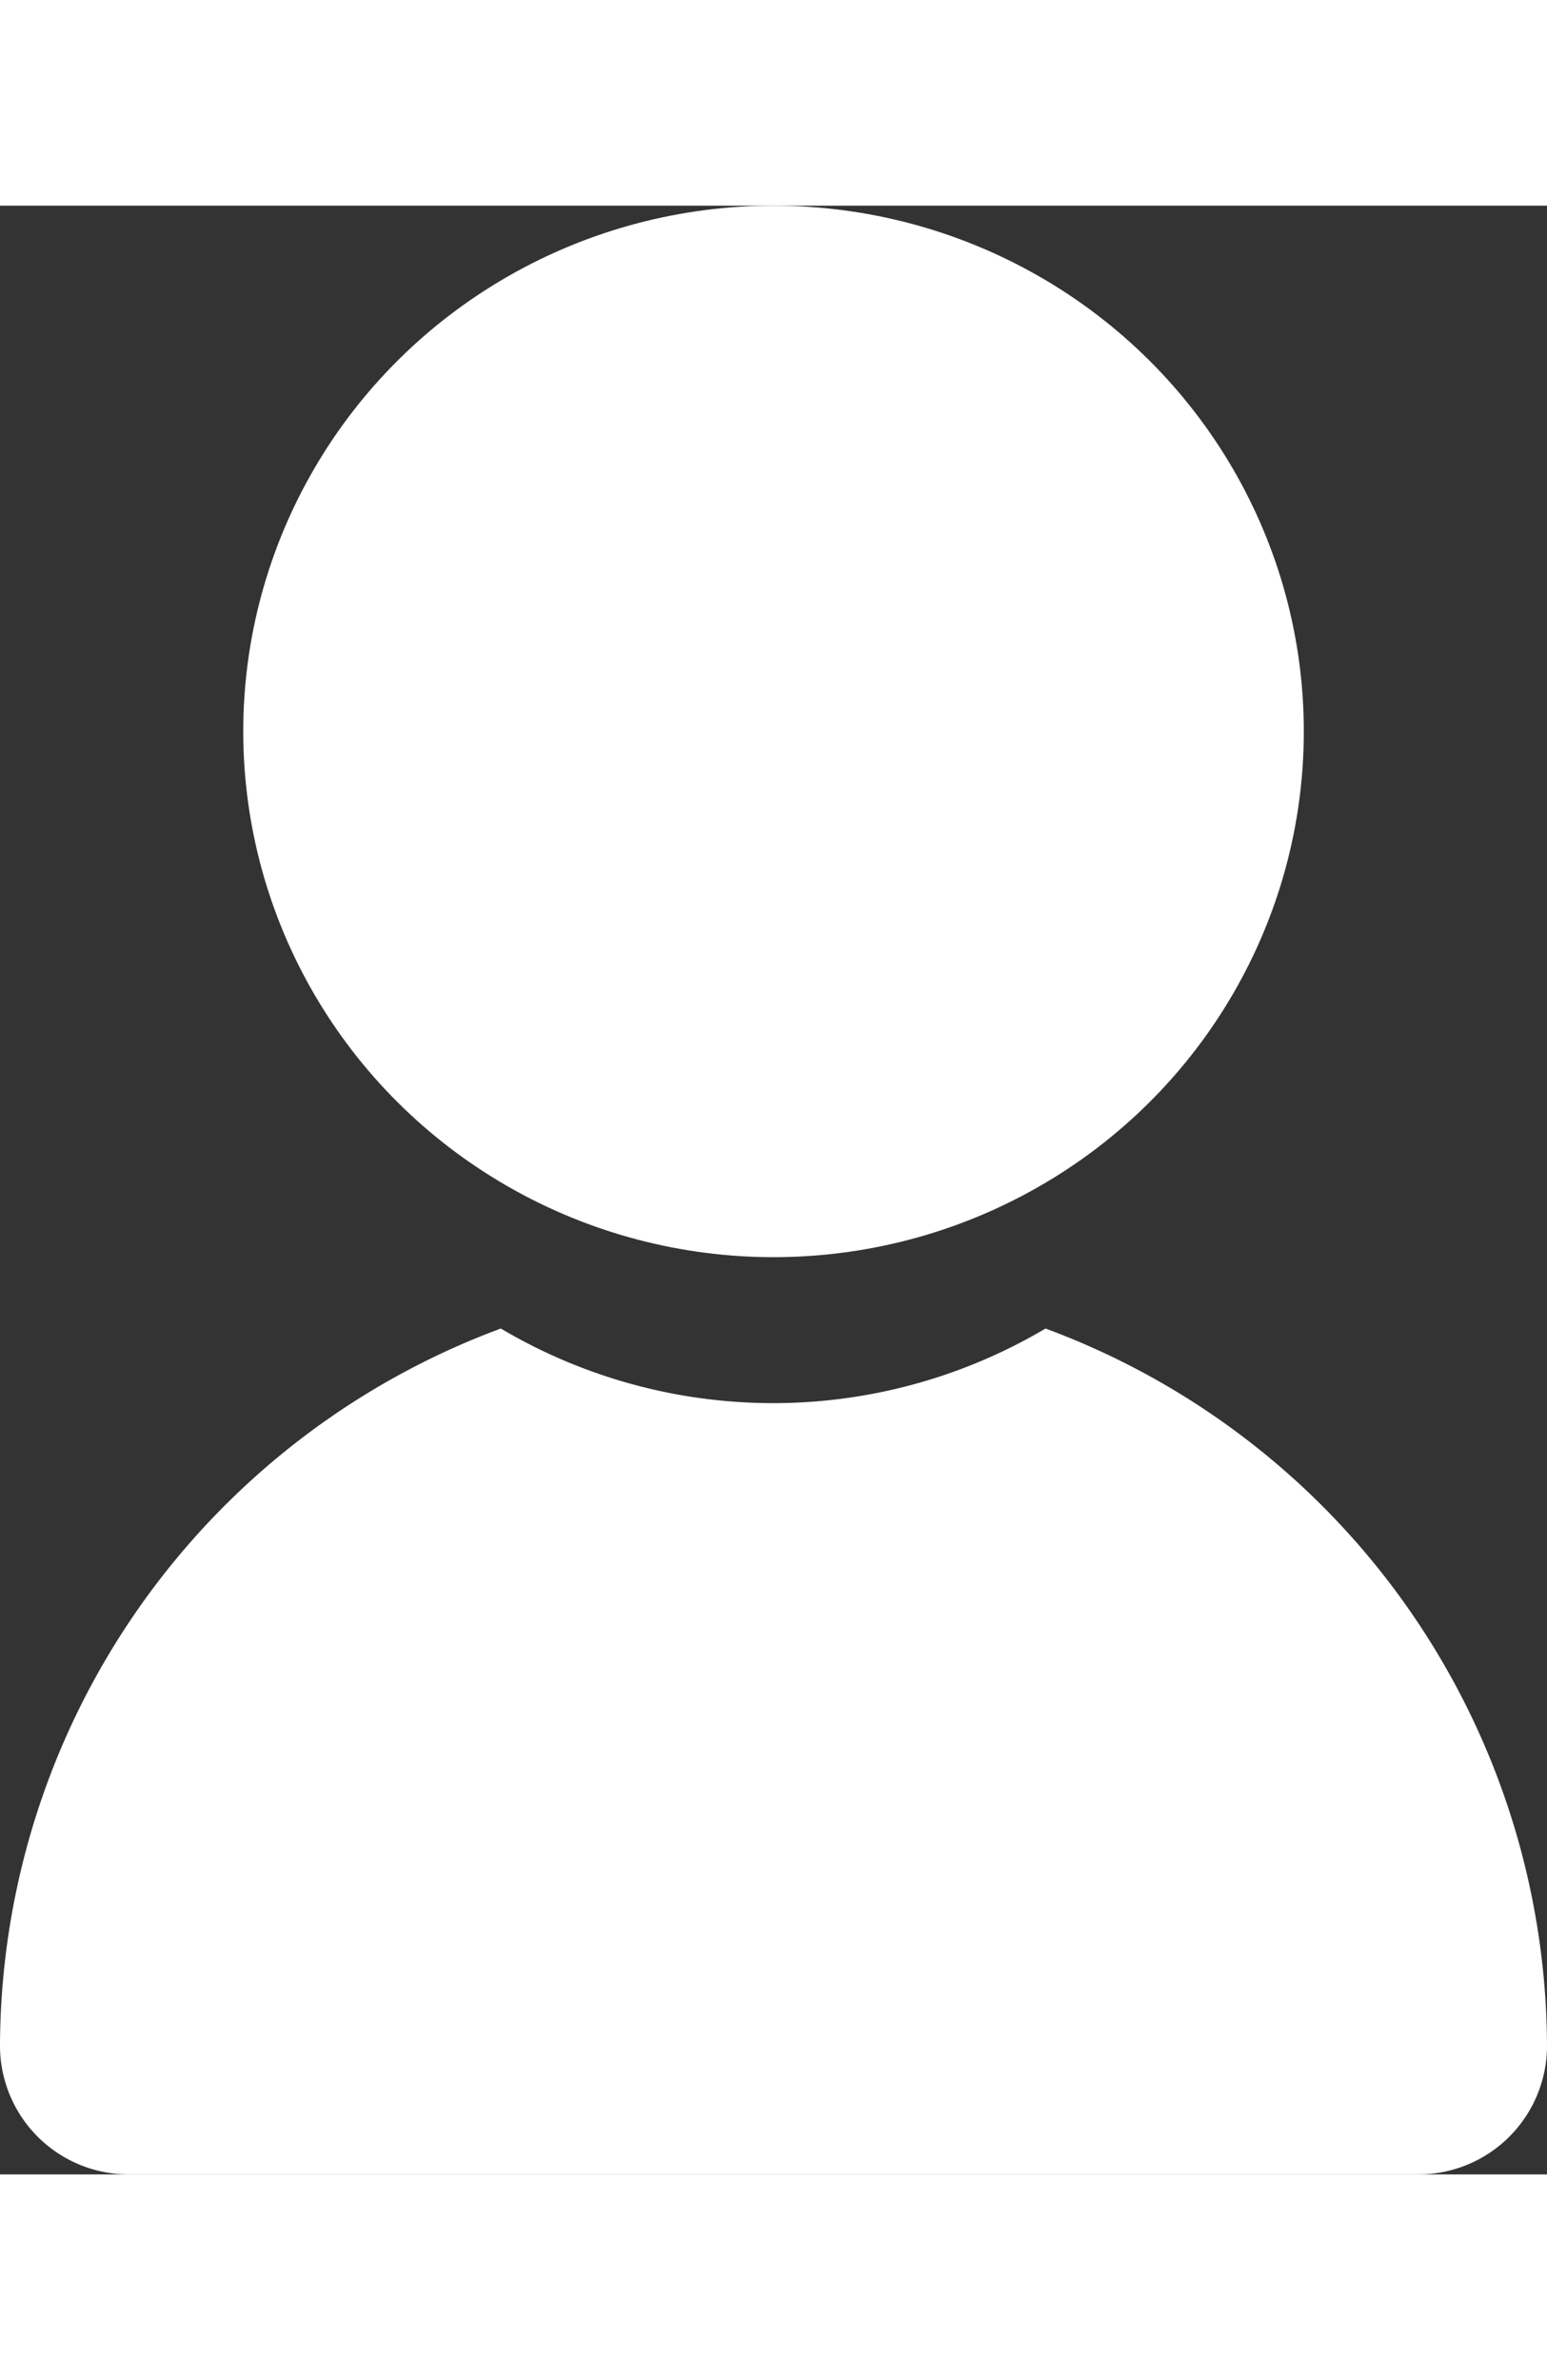 <svg xmlns="http://www.w3.org/2000/svg" width="13" height="20" viewBox="0 0 23.785 30.268">
  <rect x="0" y="0" width="23.785" height="30.268" fill="#333333" stroke="none"/>
  <g id="Group_3" data-name="Group 3" transform="translate(-4626.924 -1022.801)">
    <g id="Layer_2" data-name="Layer 2" transform="translate(4626.924 1022.801)">
      <g id="HOME" transform="translate(0 0)">
        <ellipse id="Ellipse_7" data-name="Ellipse 7" cx="8.153" cy="8.083" rx="8.153" ry="8.083" transform="translate(3.74)" fill="#fff"/>
        <path id="Path_15" data-name="Path 15" d="M23.785,58.616h0a1.979,1.979,0,0,1-1.987,1.97H1.987A1.979,1.979,0,0,1,0,58.616H0A11.8,11.8,0,0,1,7.7,47.581a8.217,8.217,0,0,0,8.375,0A11.806,11.806,0,0,1,23.785,58.616Z" transform="translate(0 -30.318)" fill="#fff"/>
      </g>
    </g>
  </g>
</svg>
